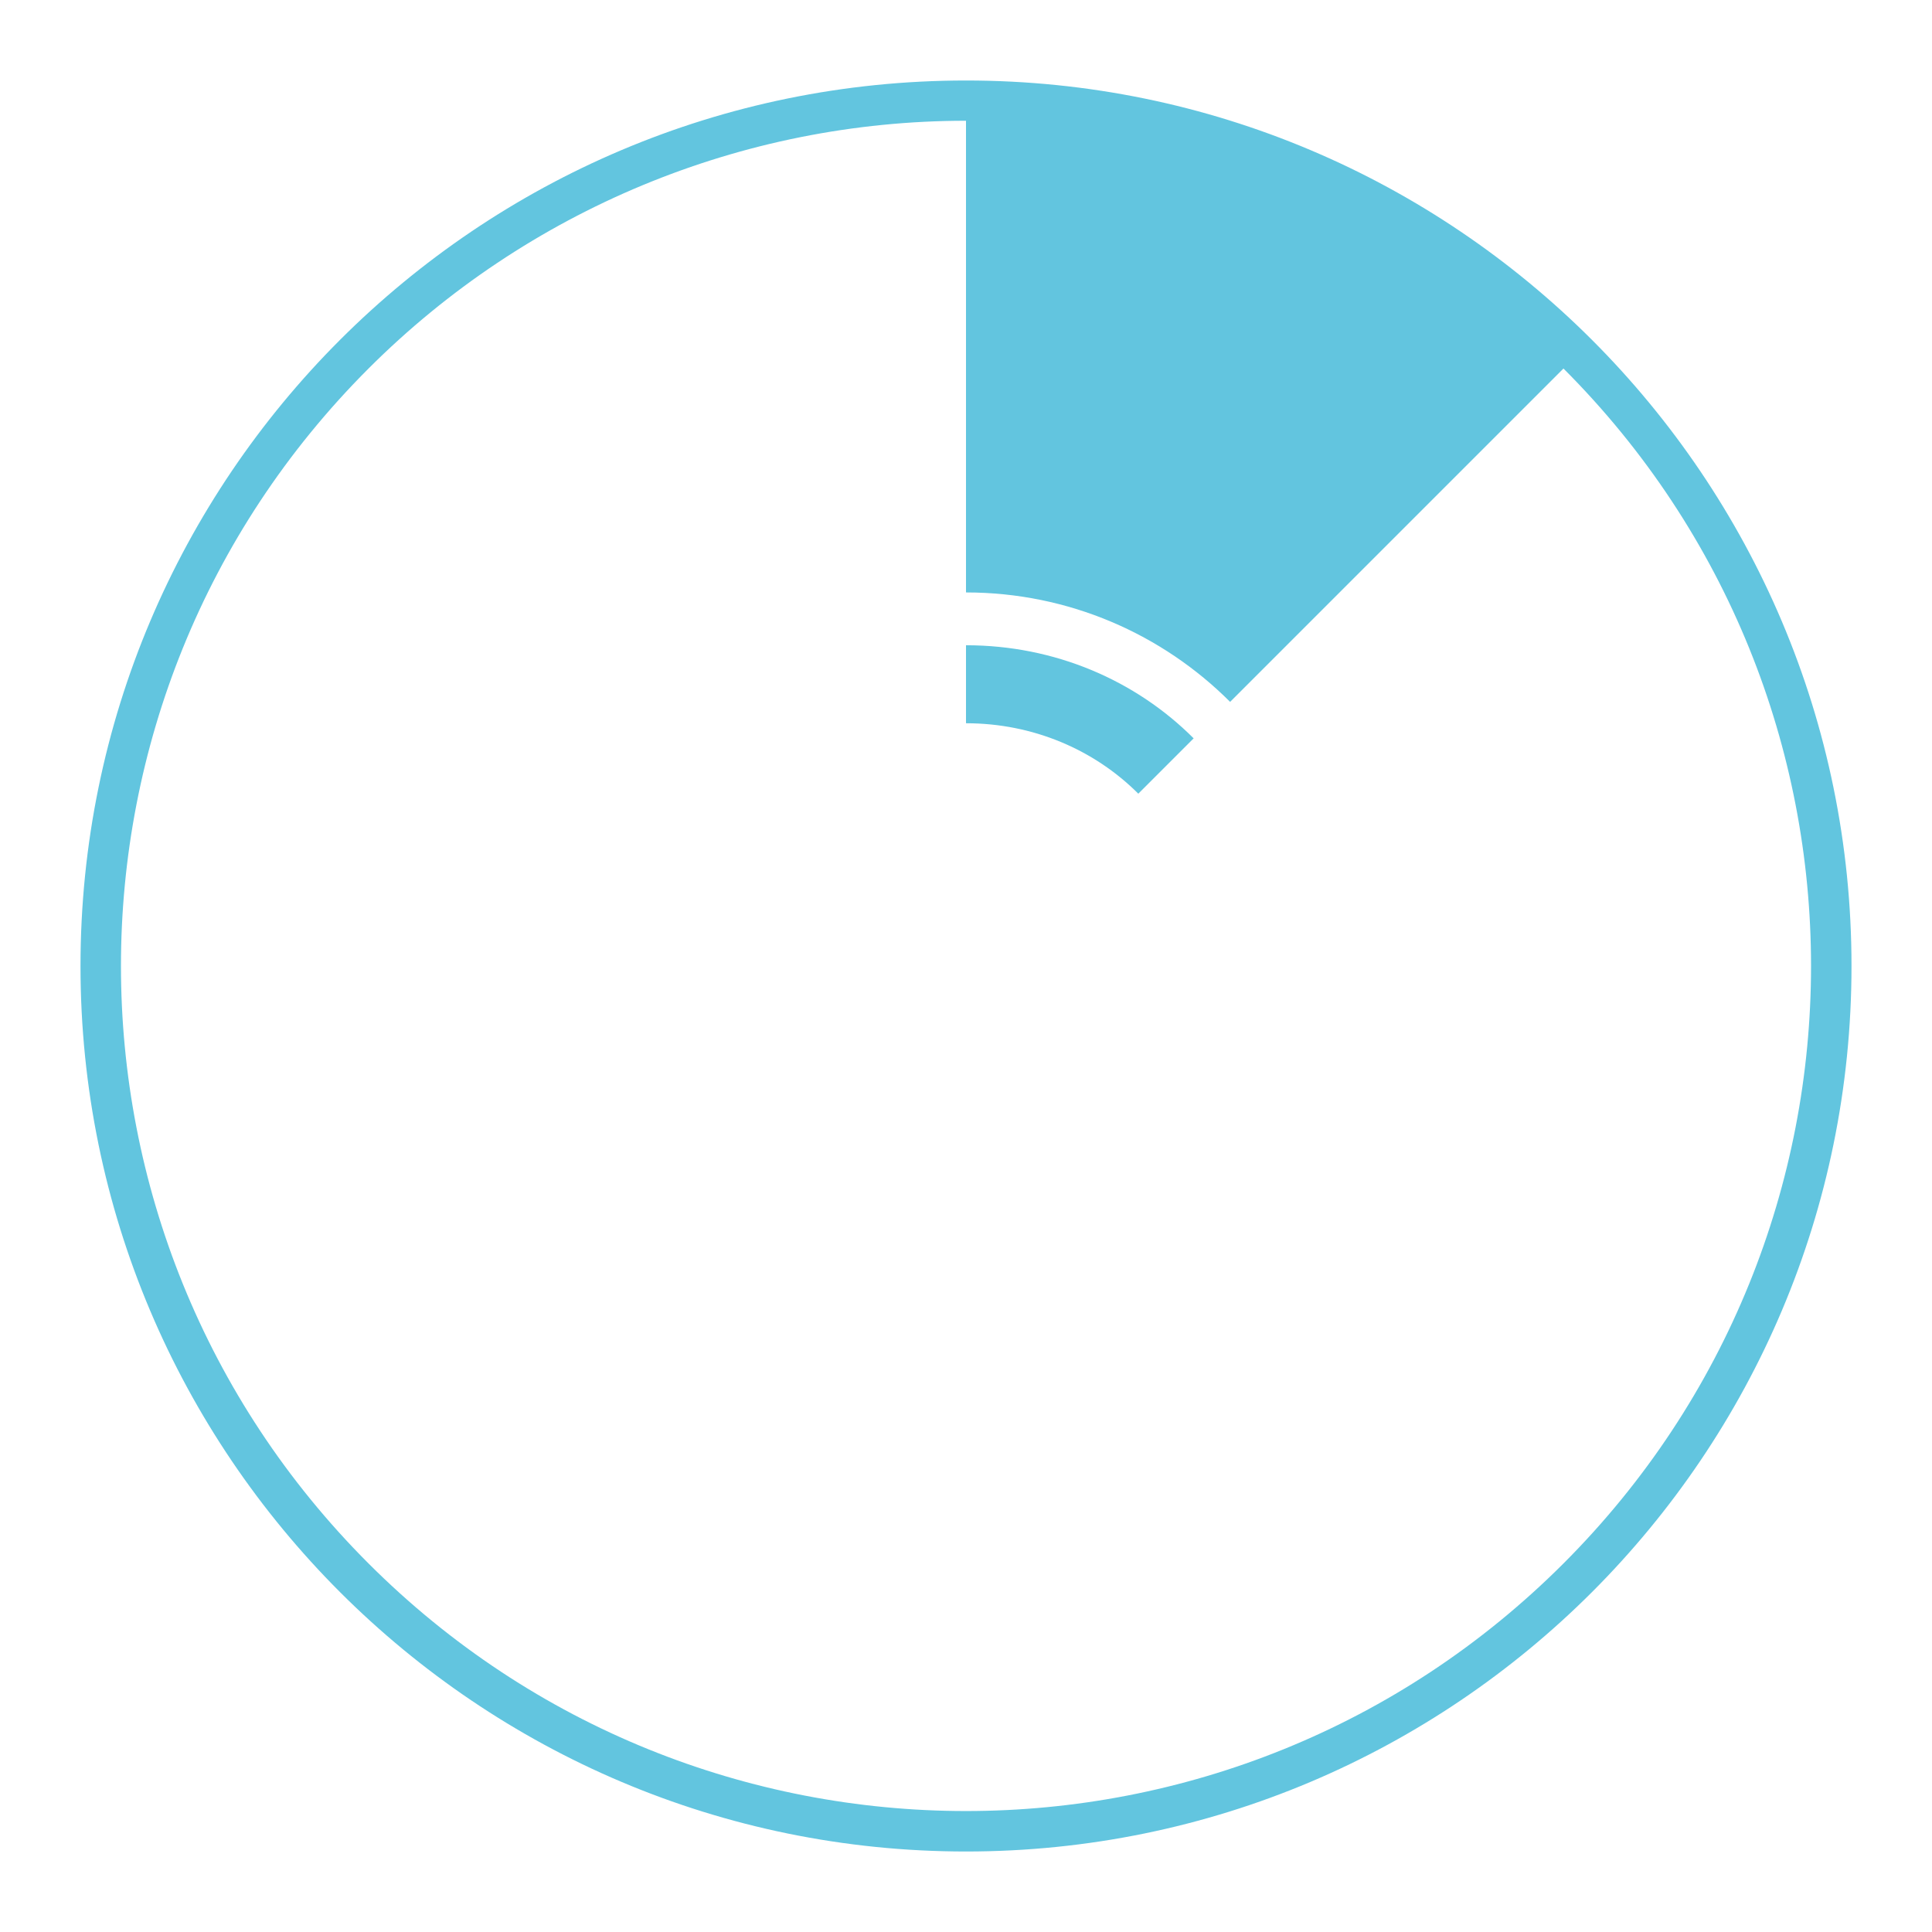 <svg xmlns="http://www.w3.org/2000/svg" width="48" height="48">
 <path d="M 24 2 C 11.856 2 2 11.856 2 24 C 2 36.144 11.856 46 24 46 C 36.144 46 46 36.144 46 24 C 46 11.856 36.144 2 24 2 z M 24 3 L 24 14.719 C 26.56 14.719 28.884 15.759 30.562 17.438 L 38.844 9.156 C 47.045 17.357 47.045 30.643 38.844 38.844 C 30.643 47.045 17.357 47.045 9.156 38.844 C 0.955 30.643 0.955 17.357 9.156 9.156 C 13.095 5.218 18.43 3 24 3 z M 24 16.031 L 24 17.969 C 25.667 17.969 27.188 18.626 28.281 19.719 L 29.656 18.344 C 28.212 16.899 26.203 16.031 24 16.031 z" fill="#62c5df"/>
</svg>
